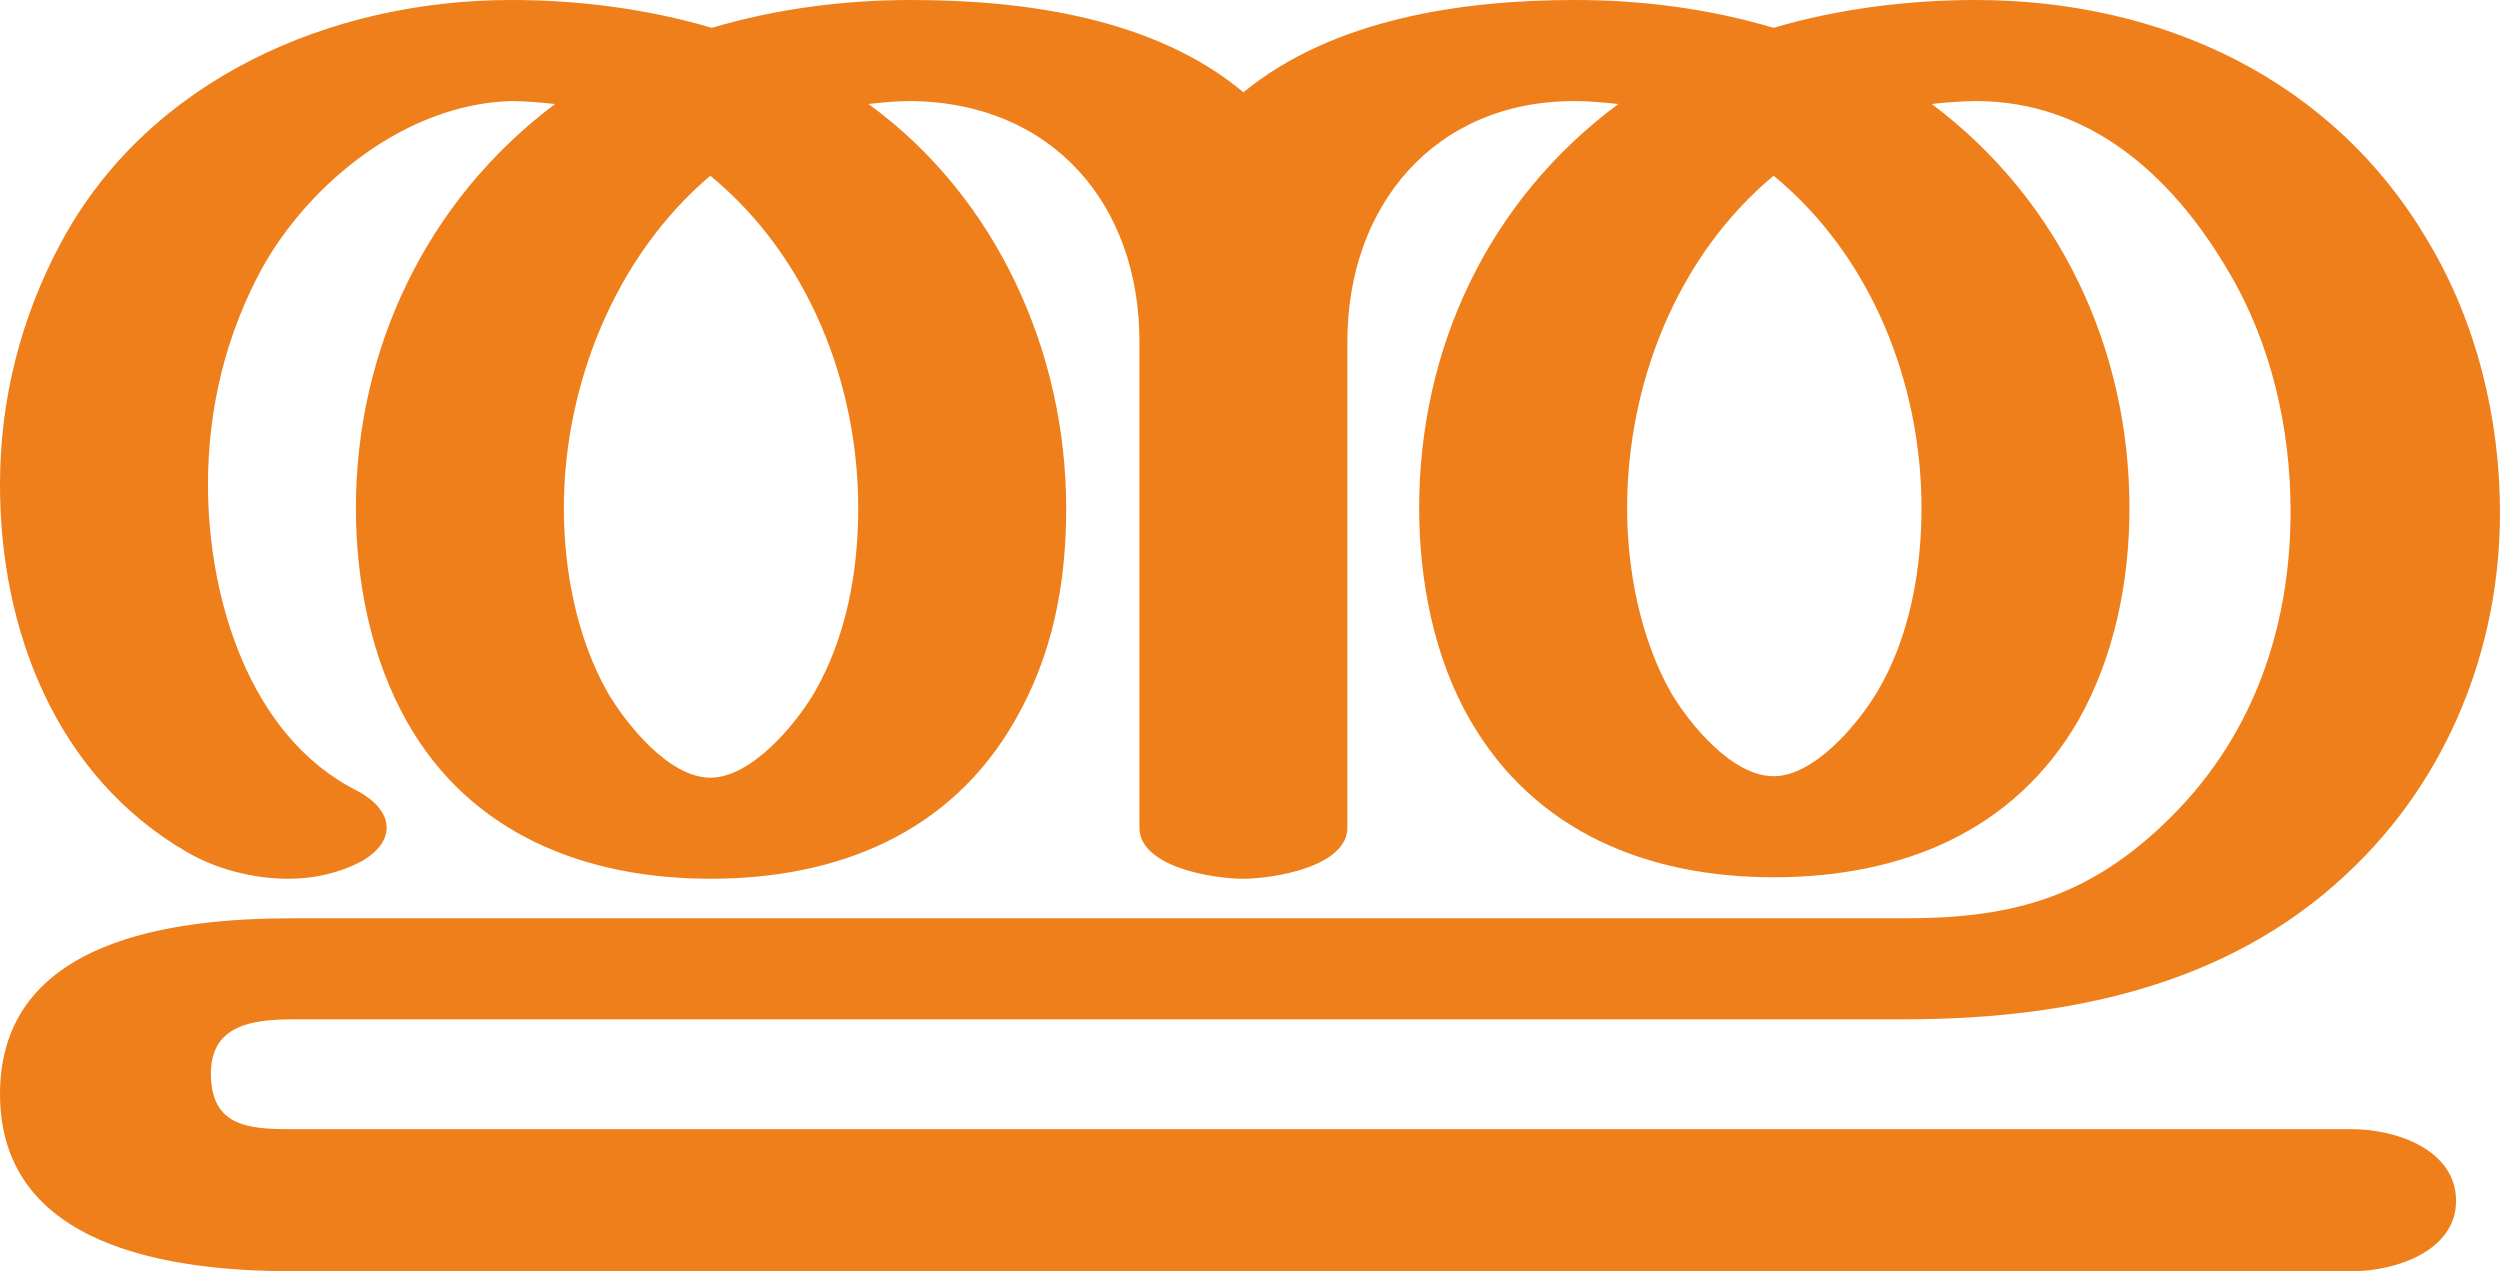 <?xml version="1.0" encoding="UTF-8"?>
<!DOCTYPE svg PUBLIC "-//W3C//DTD SVG 1.1//EN" "http://www.w3.org/Graphics/SVG/1.1/DTD/svg11.dtd">
<!-- Creator: CorelDRAW X8 -->
<svg xmlns="http://www.w3.org/2000/svg" xml:space="preserve" width="1707px" height="868px" version="1.1" style="shape-rendering:geometricPrecision; text-rendering:geometricPrecision; image-rendering:optimizeQuality; fill-rule:evenodd; clip-rule:evenodd"
viewBox="0 0 1707 868"
 xmlns:xlink="http://www.w3.org/1999/xlink">
 <defs>
  <style type="text/css">
   <![CDATA[
    .fil0 {fill:#EF7F1A;fill-rule:nonzero}
   ]]>
  </style>
 </defs>
 <g id="Layer_x0020_1">
  <path class="fil0" d="M1606 868c30,0 71,-14 71,-48 0,-35 -41,-49 -71,-49l-1406 0c-29,0 -56,-1 -56,-38 0,-33 28,-37 56,-37l1100 0c110,0 220,-22 302,-99 69,-64 105,-154 105,-247 0,-64 -16,-130 -49,-185 -65,-111 -182,-165 -309,-165 -46,0 -94,6 -138,19 -44,-13 -89,-19 -136,-19 -77,0 -165,13 -226,63 -61,-51 -150,-63 -227,-63 -46,0 -92,6 -136,19 -44,-13 -91,-19 -137,-19 -123,0 -247,54 -307,165 -28,52 -42,108 -42,166 0,99 38,199 128,251 19,11 44,18 69,18 18,0 35,-4 50,-12 12,-7 17,-15 17,-23 0,-9 -7,-18 -20,-25 -74,-37 -102,-132 -102,-209 0,-52 12,-102 37,-148 33,-59 99,-112 170,-114 10,0 20,1 30,2 -88,66 -136,168 -136,276 0,49 10,102 35,146 43,76 121,107 207,107 87,0 164,-31 208,-108 26,-45 35,-94 35,-145 0,-106 -47,-212 -135,-276 9,-1 19,-2 29,-2 97,1 156,71 156,164l0 332c0,27 50,35 71,35 20,0 71,-8 71,-35l0 -332c0,-92 59,-164 155,-164 10,0 20,1 30,2 -89,66 -136,167 -136,276 0,49 10,102 35,145 44,76 121,107 207,107 87,0 164,-31 208,-107 25,-44 35,-96 35,-145 0,-108 -47,-210 -135,-276 8,-1 22,-2 30,-2 77,0 134,50 173,117 29,49 42,107 42,163 0,82 -27,158 -88,215 -53,50 -105,63 -175,63l-1101 0c-81,0 -200,14 -200,120 0,105 117,121 200,121l1406 0zm-395 -338c-28,0 -57,-35 -70,-57 -21,-37 -30,-84 -30,-126 0,-85 34,-172 100,-227 67,55 101,142 101,227 0,42 -8,88 -30,125 -13,22 -43,58 -71,58zm-726 1c-28,0 -57,-36 -70,-58 -21,-37 -30,-83 -30,-126 0,-84 35,-172 100,-227 67,55 101,142 101,227 0,43 -8,88 -30,126 -13,22 -43,58 -71,58z"/>
 </g>
</svg>
